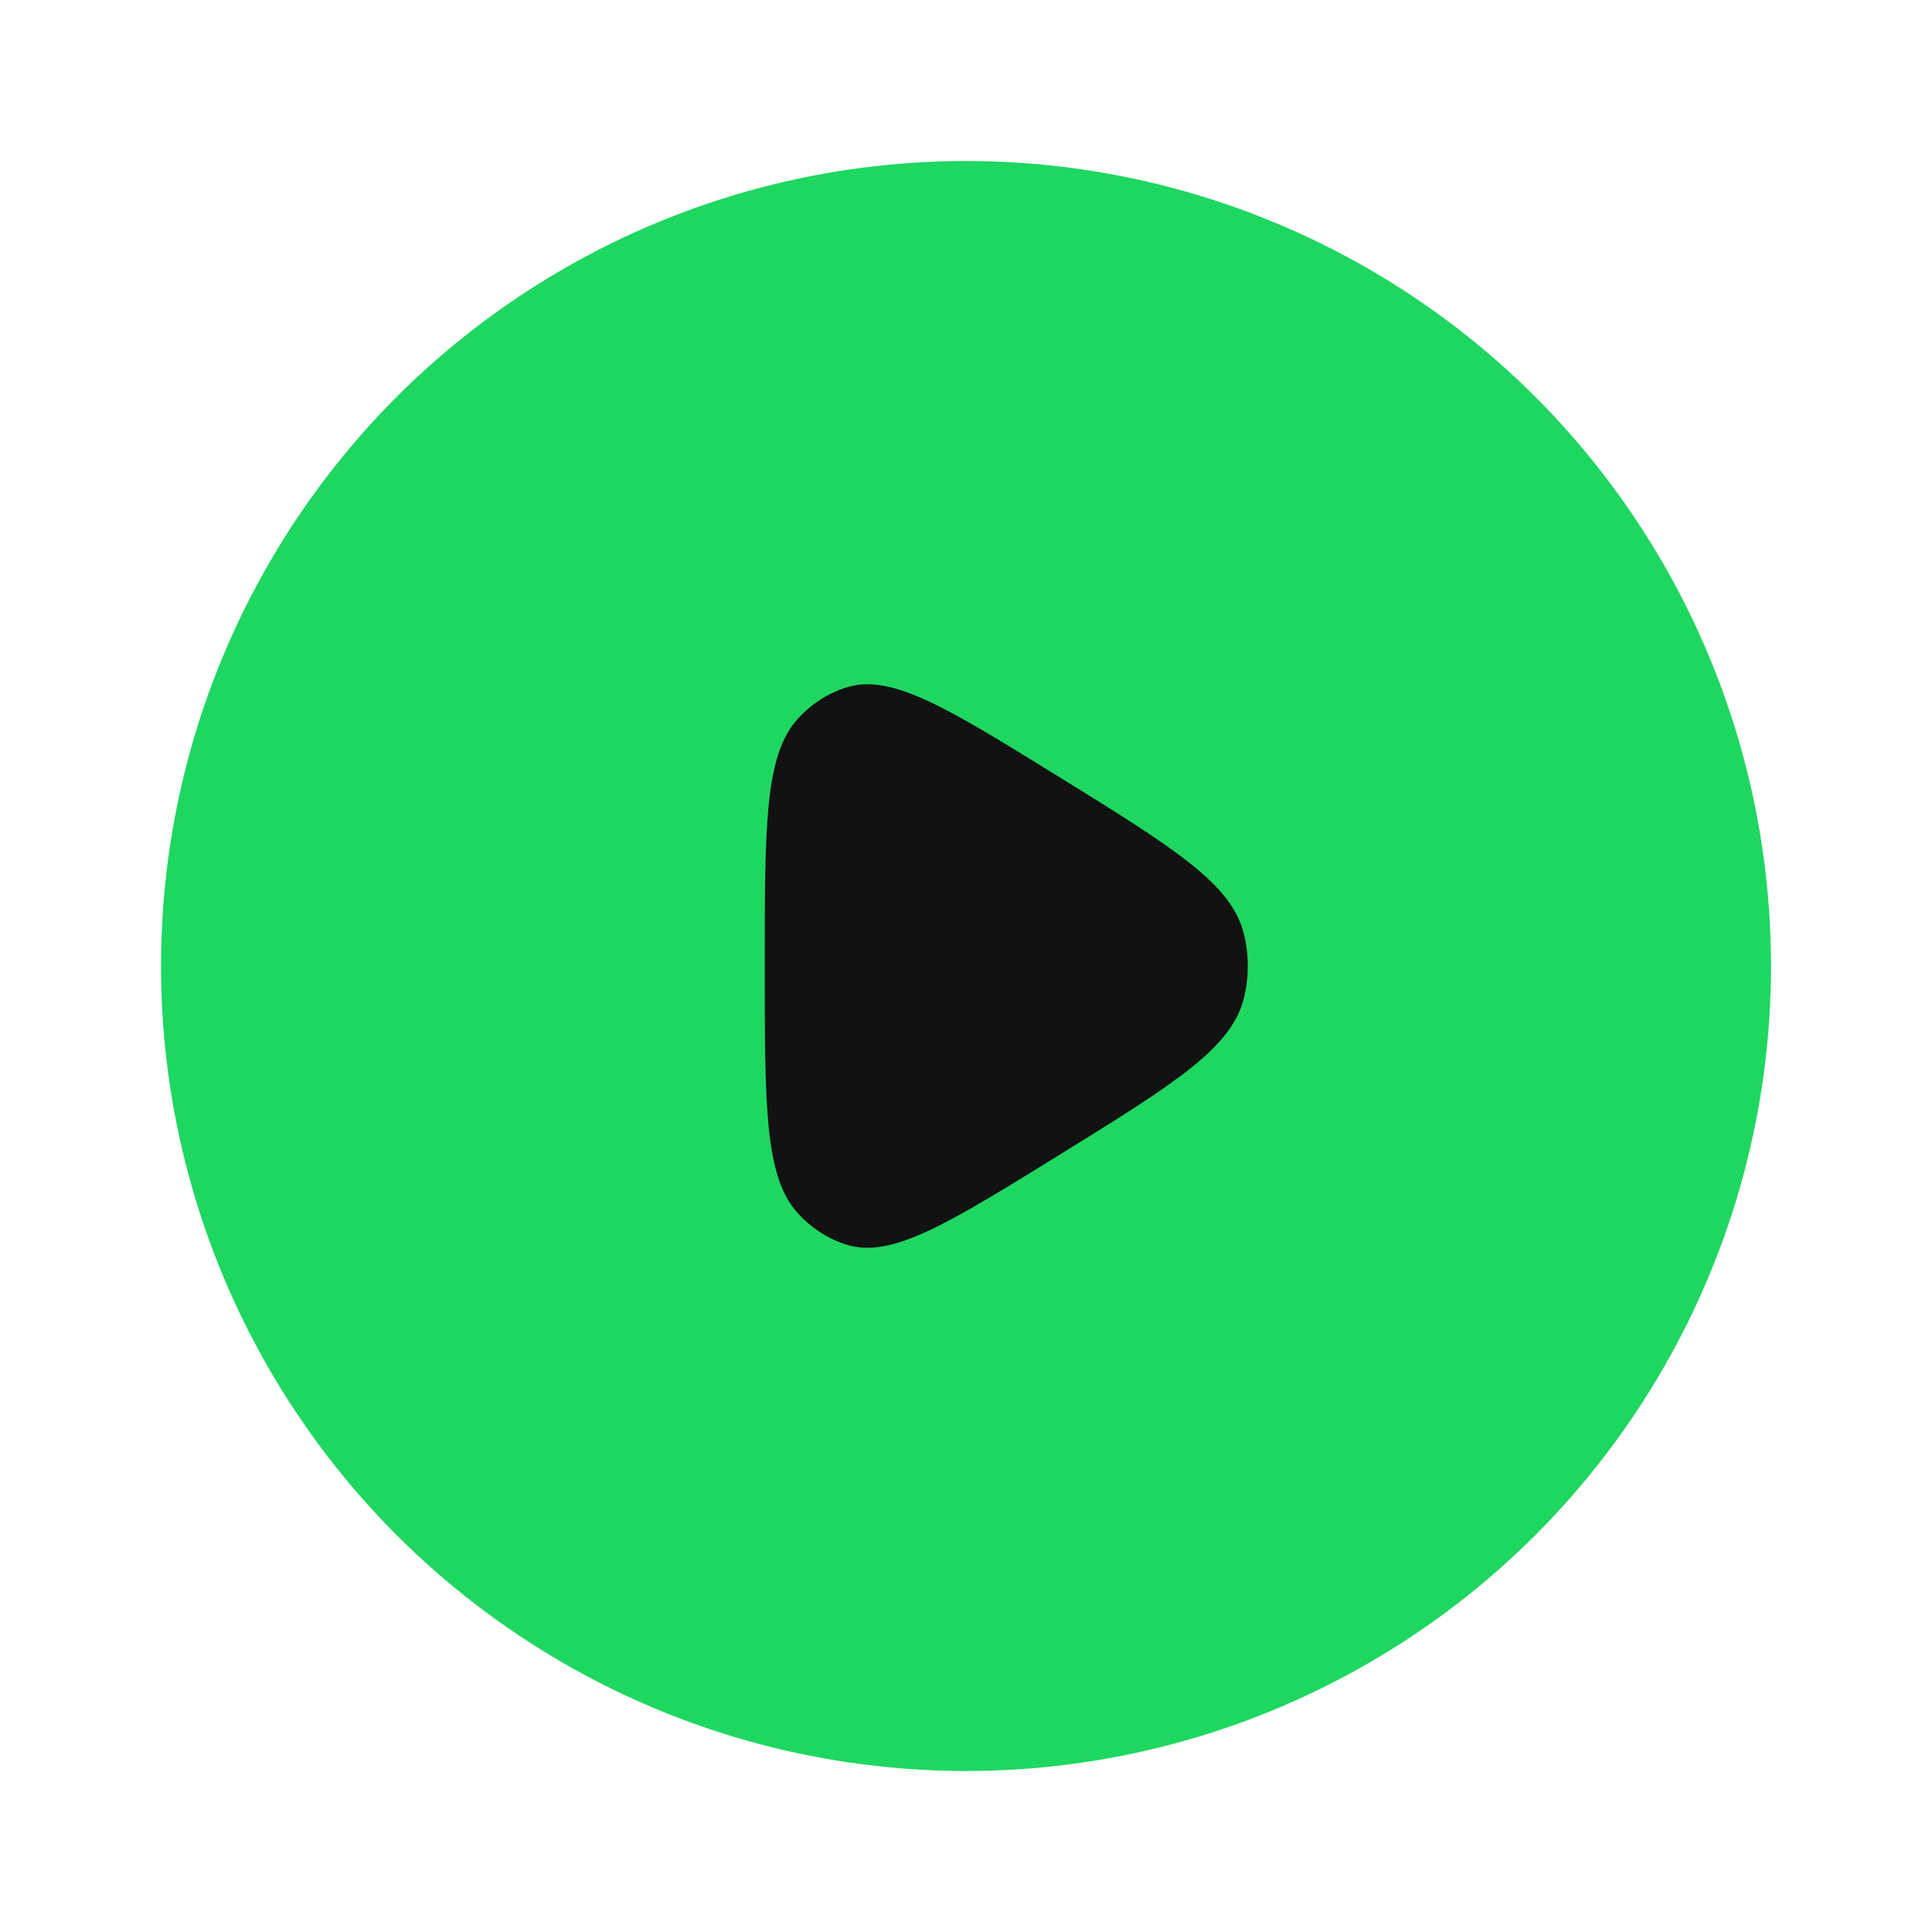 <svg xmlns="http://www.w3.org/2000/svg" viewBox="0 0 24 24" width="24" height="24" color="#000000" fill="#1ed760">
    <circle cx="12" cy="12" r="10" stroke="gray" stroke-width="0" />
    <path fill="#121212" d="M15.453 12.395C15.302 13.021 14.586 13.464 13.154 14.35C11.77 15.206 11.078 15.635 10.52 15.463C10.289 15.391 10.079 15.256 9.91 15.07C9.5 14.62 9.5 13.746 9.5 12C9.5 10.254 9.5 9.38 9.91 8.93C10.079 8.744 10.289 8.609 10.52 8.538C11.078 8.365 11.77 8.794 13.154 9.65C14.586 10.536 15.302 10.979 15.453 11.605C15.516 11.864 15.516 12.136 15.453 12.395Z" stroke="currentColor" stroke-width="0" stroke-linejoin="round" />
</svg>